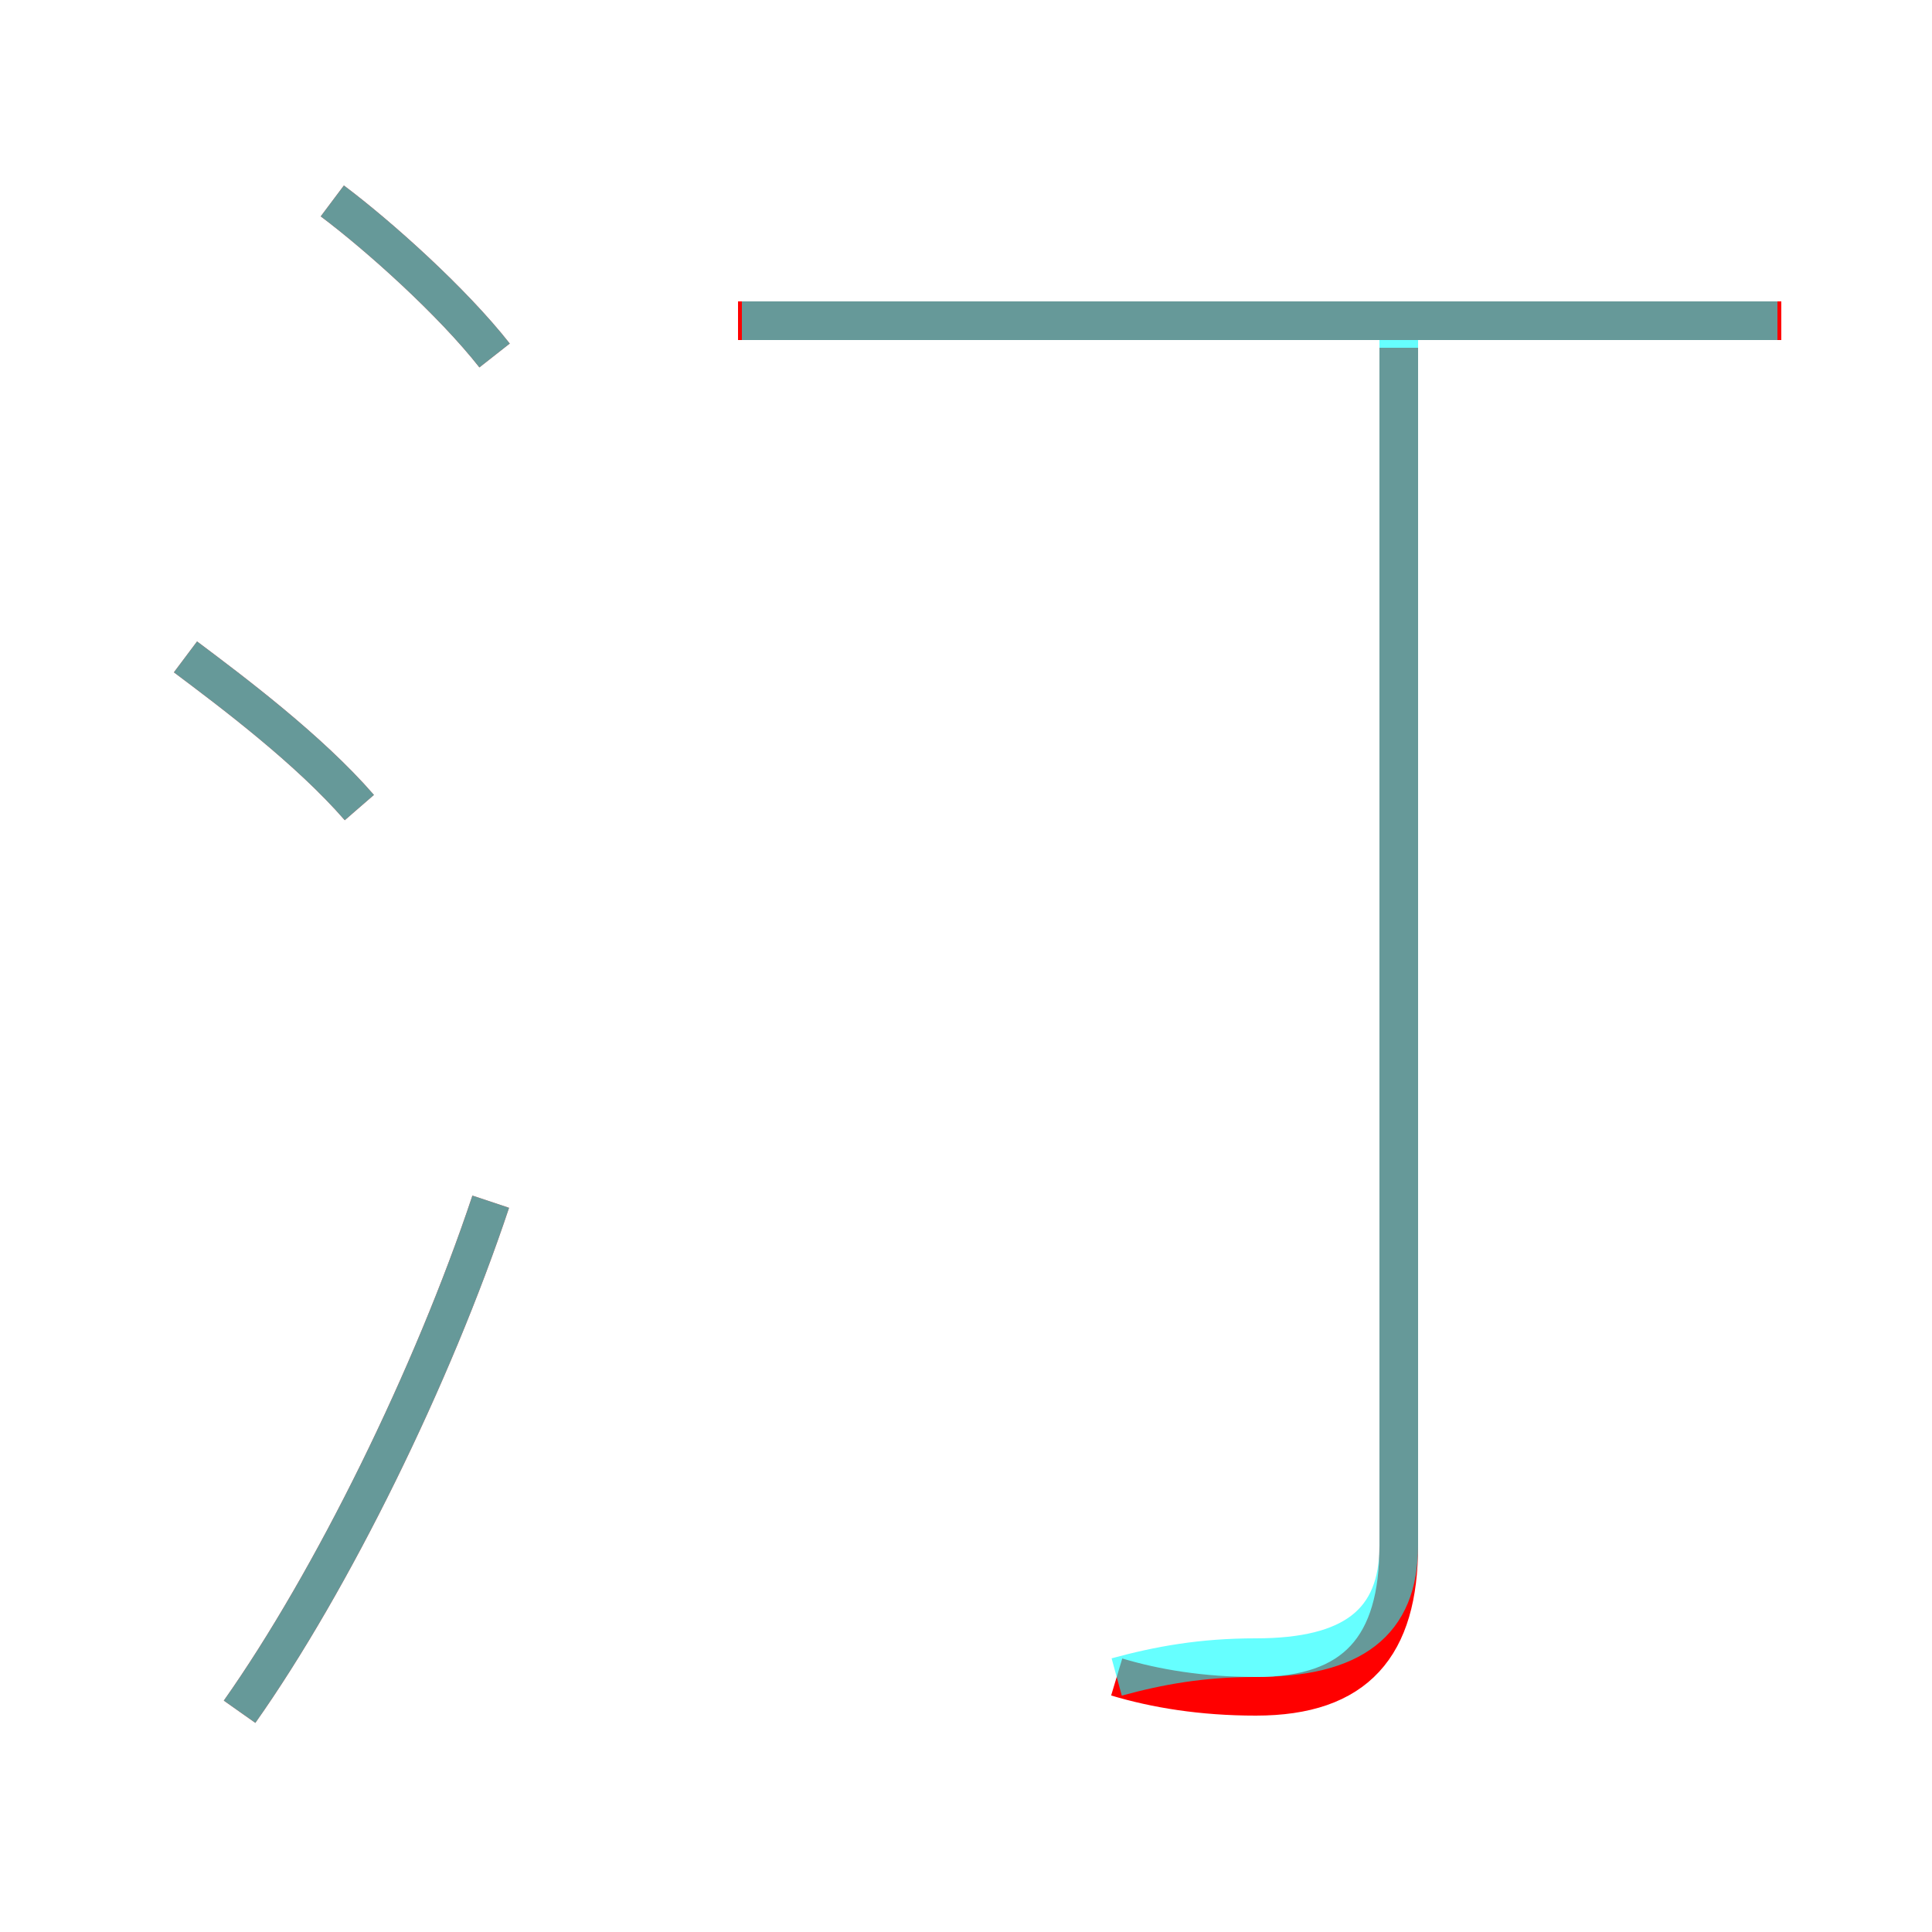 <?xml version='1.0' encoding='utf8'?>
<svg viewBox="0.0 -6.0 50.0 50.0" version="1.1" xmlns="http://www.w3.org/2000/svg">
<rect x="0.0" y="-6.0" width="50.0" height="50.0" fill="#333333" stroke="none"/>
<rect x="-1000" y="-1000" width="2000" height="2000" stroke="white" fill="white"/>
<g style="fill:none;stroke:rgba(255, 0, 0, 1);  stroke-width:1"><path d="M 28.9 -0.6 C 29.9 -0.3 31.1 -0.1 32.5 -0.1 C 35.1 -0.1 36.2 -1.4 36.2 -4.0 L 36.2 -35.0 M 6.2 0.3 C 8.6 -3.1 11.2 -8.4 12.7 -12.9 M 9.3 -23.1 C 8.0 -24.6 6.0 -26.1 4.8 -27.0 M 12.8 -34.8 C 11.7 -36.2 9.8 -37.9 8.6 -38.8 M 46.1 -35.7 L 19.1 -35.7" transform="translate(0.0 38.0)" />
</g>
<g style="fill:none;stroke:rgba(0, 255, 255, 0.6);  stroke-width:1">
<path d="M 28.9 -0.6 C 30.0 -0.9 31.1 -1.1 32.5 -1.1 C 35.0 -1.1 36.2 -2.0 36.2 -4.0 L 36.2 -35.5 M 6.2 0.3 C 8.6 -3.1 11.2 -8.4 12.7 -12.9 M 9.3 -23.1 C 8.0 -24.6 6.0 -26.1 4.8 -27.0 M 12.8 -34.8 C 11.7 -36.2 9.8 -37.9 8.6 -38.8 M 46.0 -35.7 L 19.2 -35.7" transform="translate(0.0 38.0)" />
</g>
</svg>